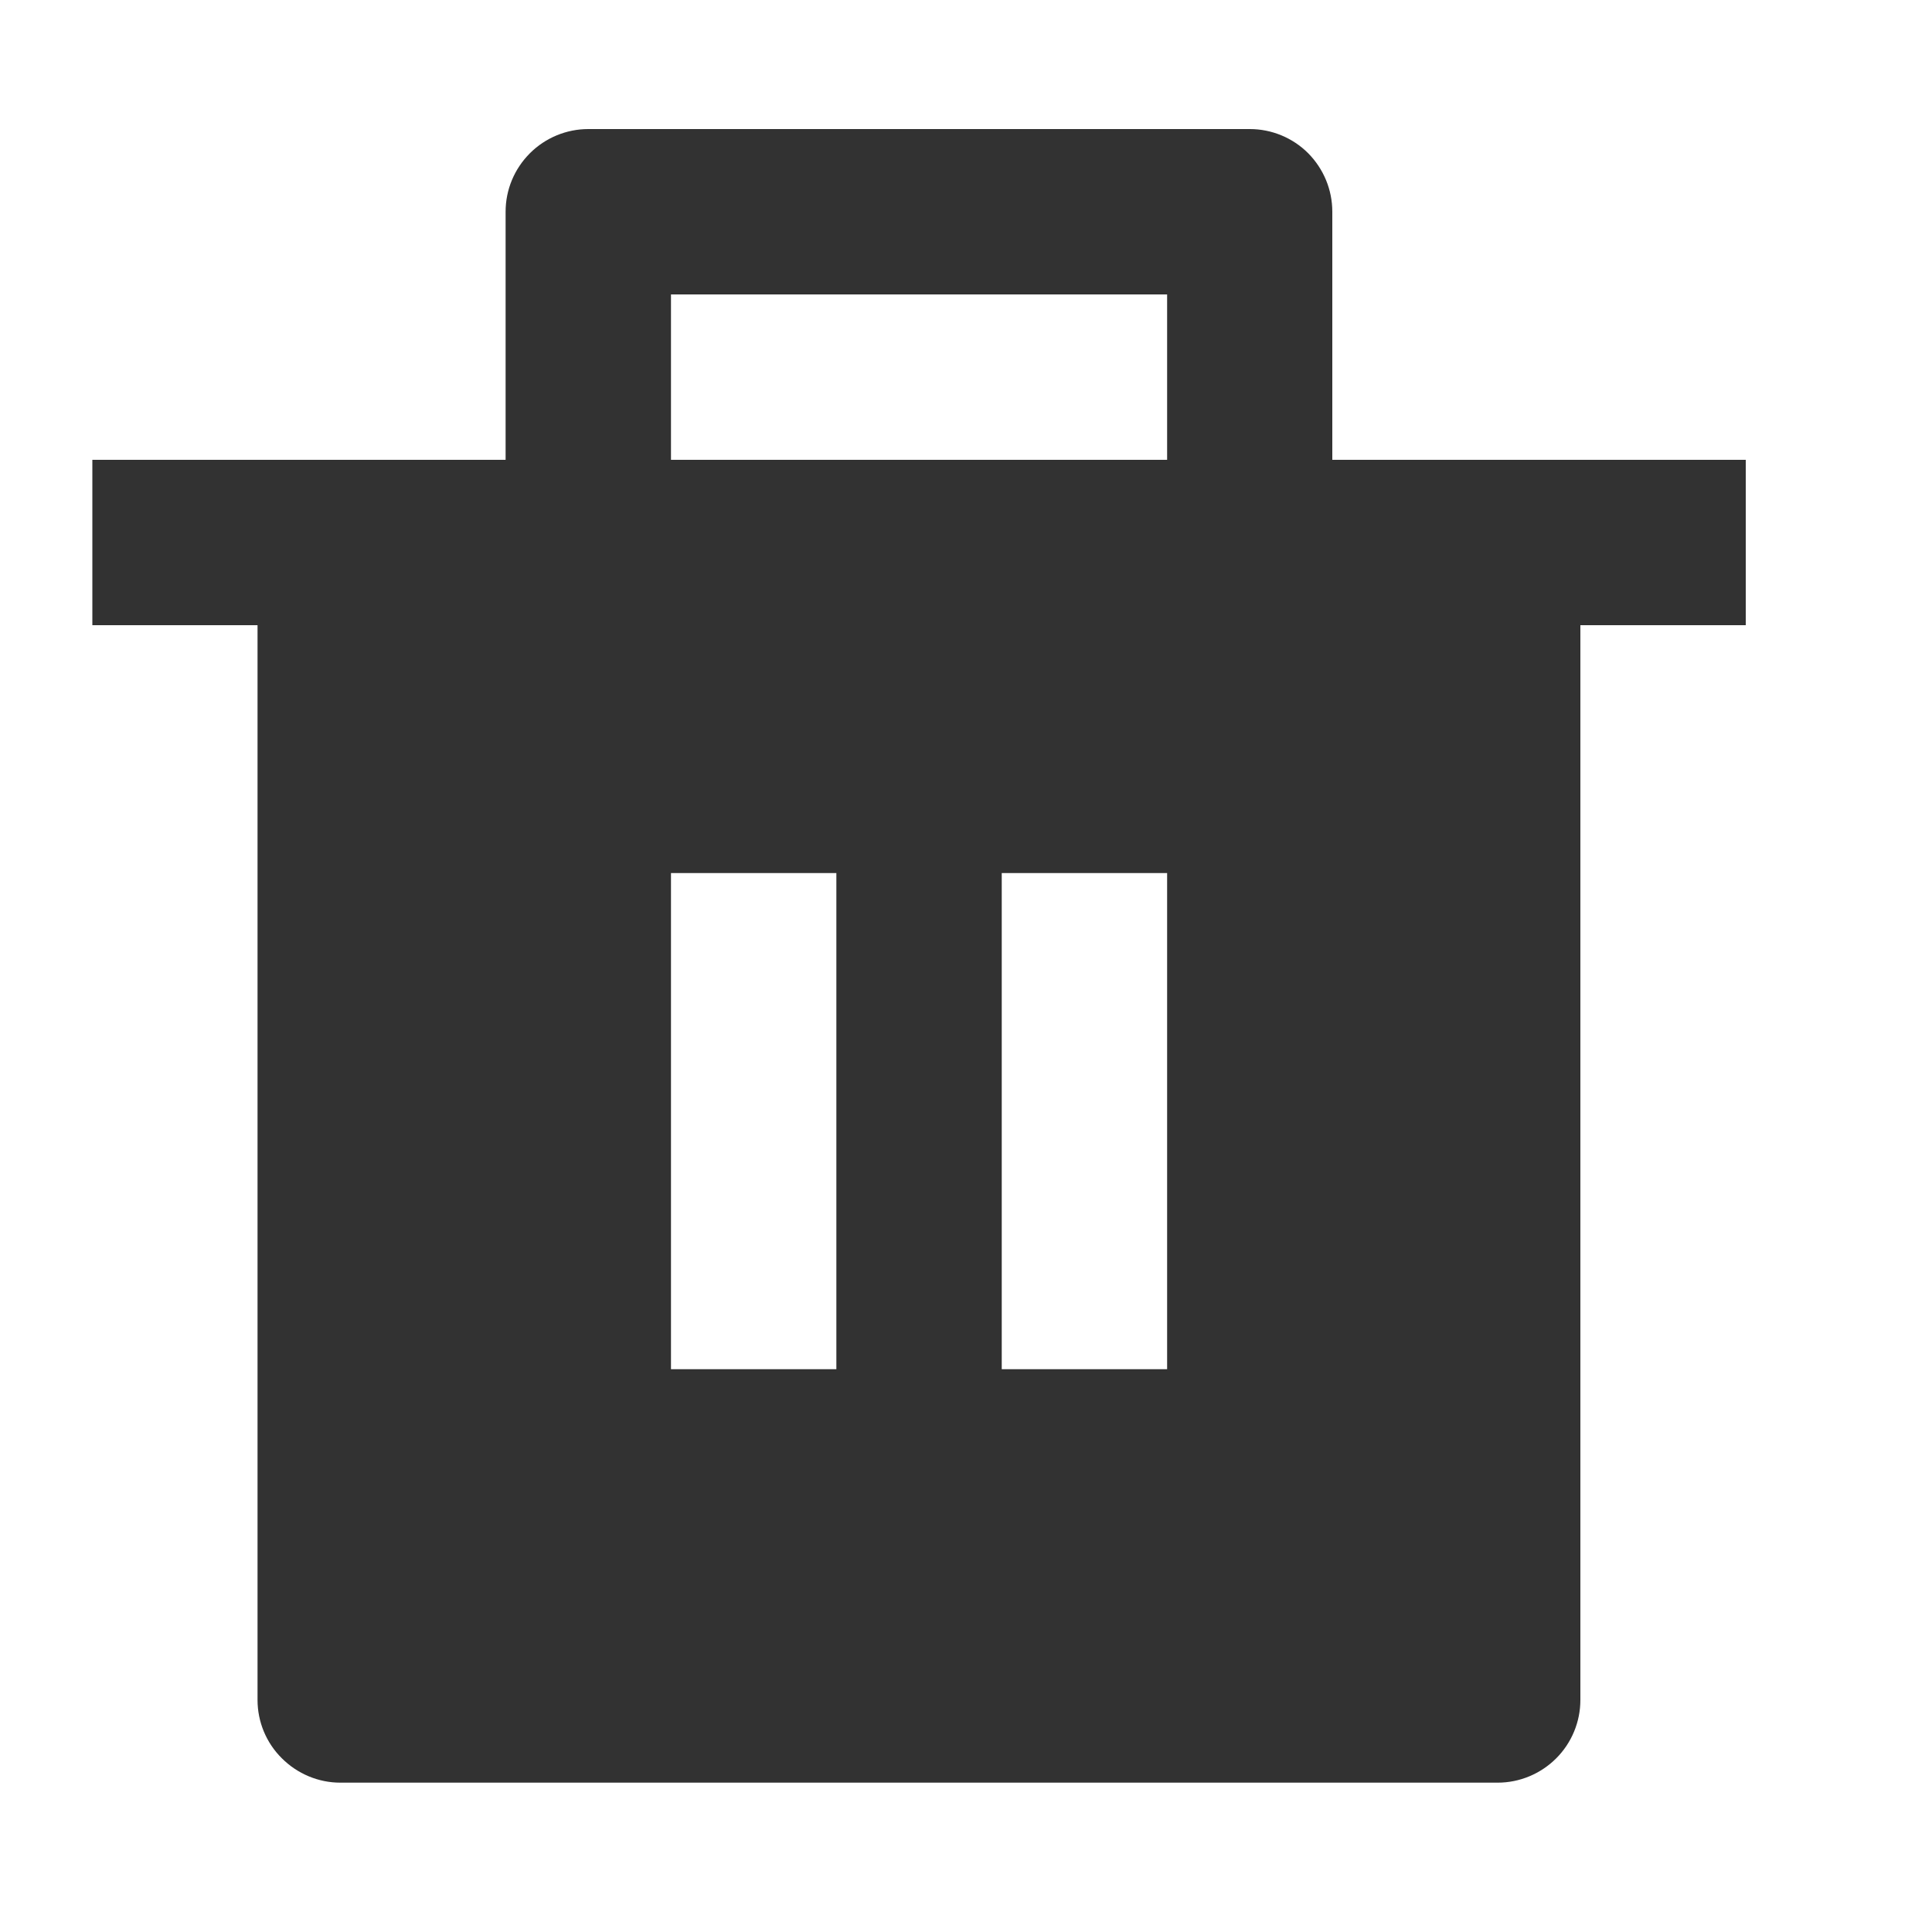 <svg width="10" height="10" viewBox="0 0 10 10" fill="none" xmlns="http://www.w3.org/2000/svg">
<path d="M6.896 2.38H9.036V3.236H8.18V8.799C8.18 8.912 8.135 9.021 8.055 9.101C7.975 9.181 7.866 9.227 7.752 9.227H1.761C1.648 9.227 1.539 9.181 1.459 9.101C1.378 9.021 1.333 8.912 1.333 8.799V3.236H0.478V2.38H2.617V1.096C2.617 0.982 2.662 0.874 2.743 0.793C2.823 0.713 2.932 0.668 3.045 0.668H6.469C6.582 0.668 6.691 0.713 6.771 0.793C6.851 0.874 6.896 0.982 6.896 1.096V2.38ZM3.473 4.519V7.087H4.329V4.519H3.473ZM5.185 4.519V7.087H6.041V4.519H5.185ZM3.473 1.524V2.38H6.041V1.524H3.473Z" fill="#323232"/>
</svg>
